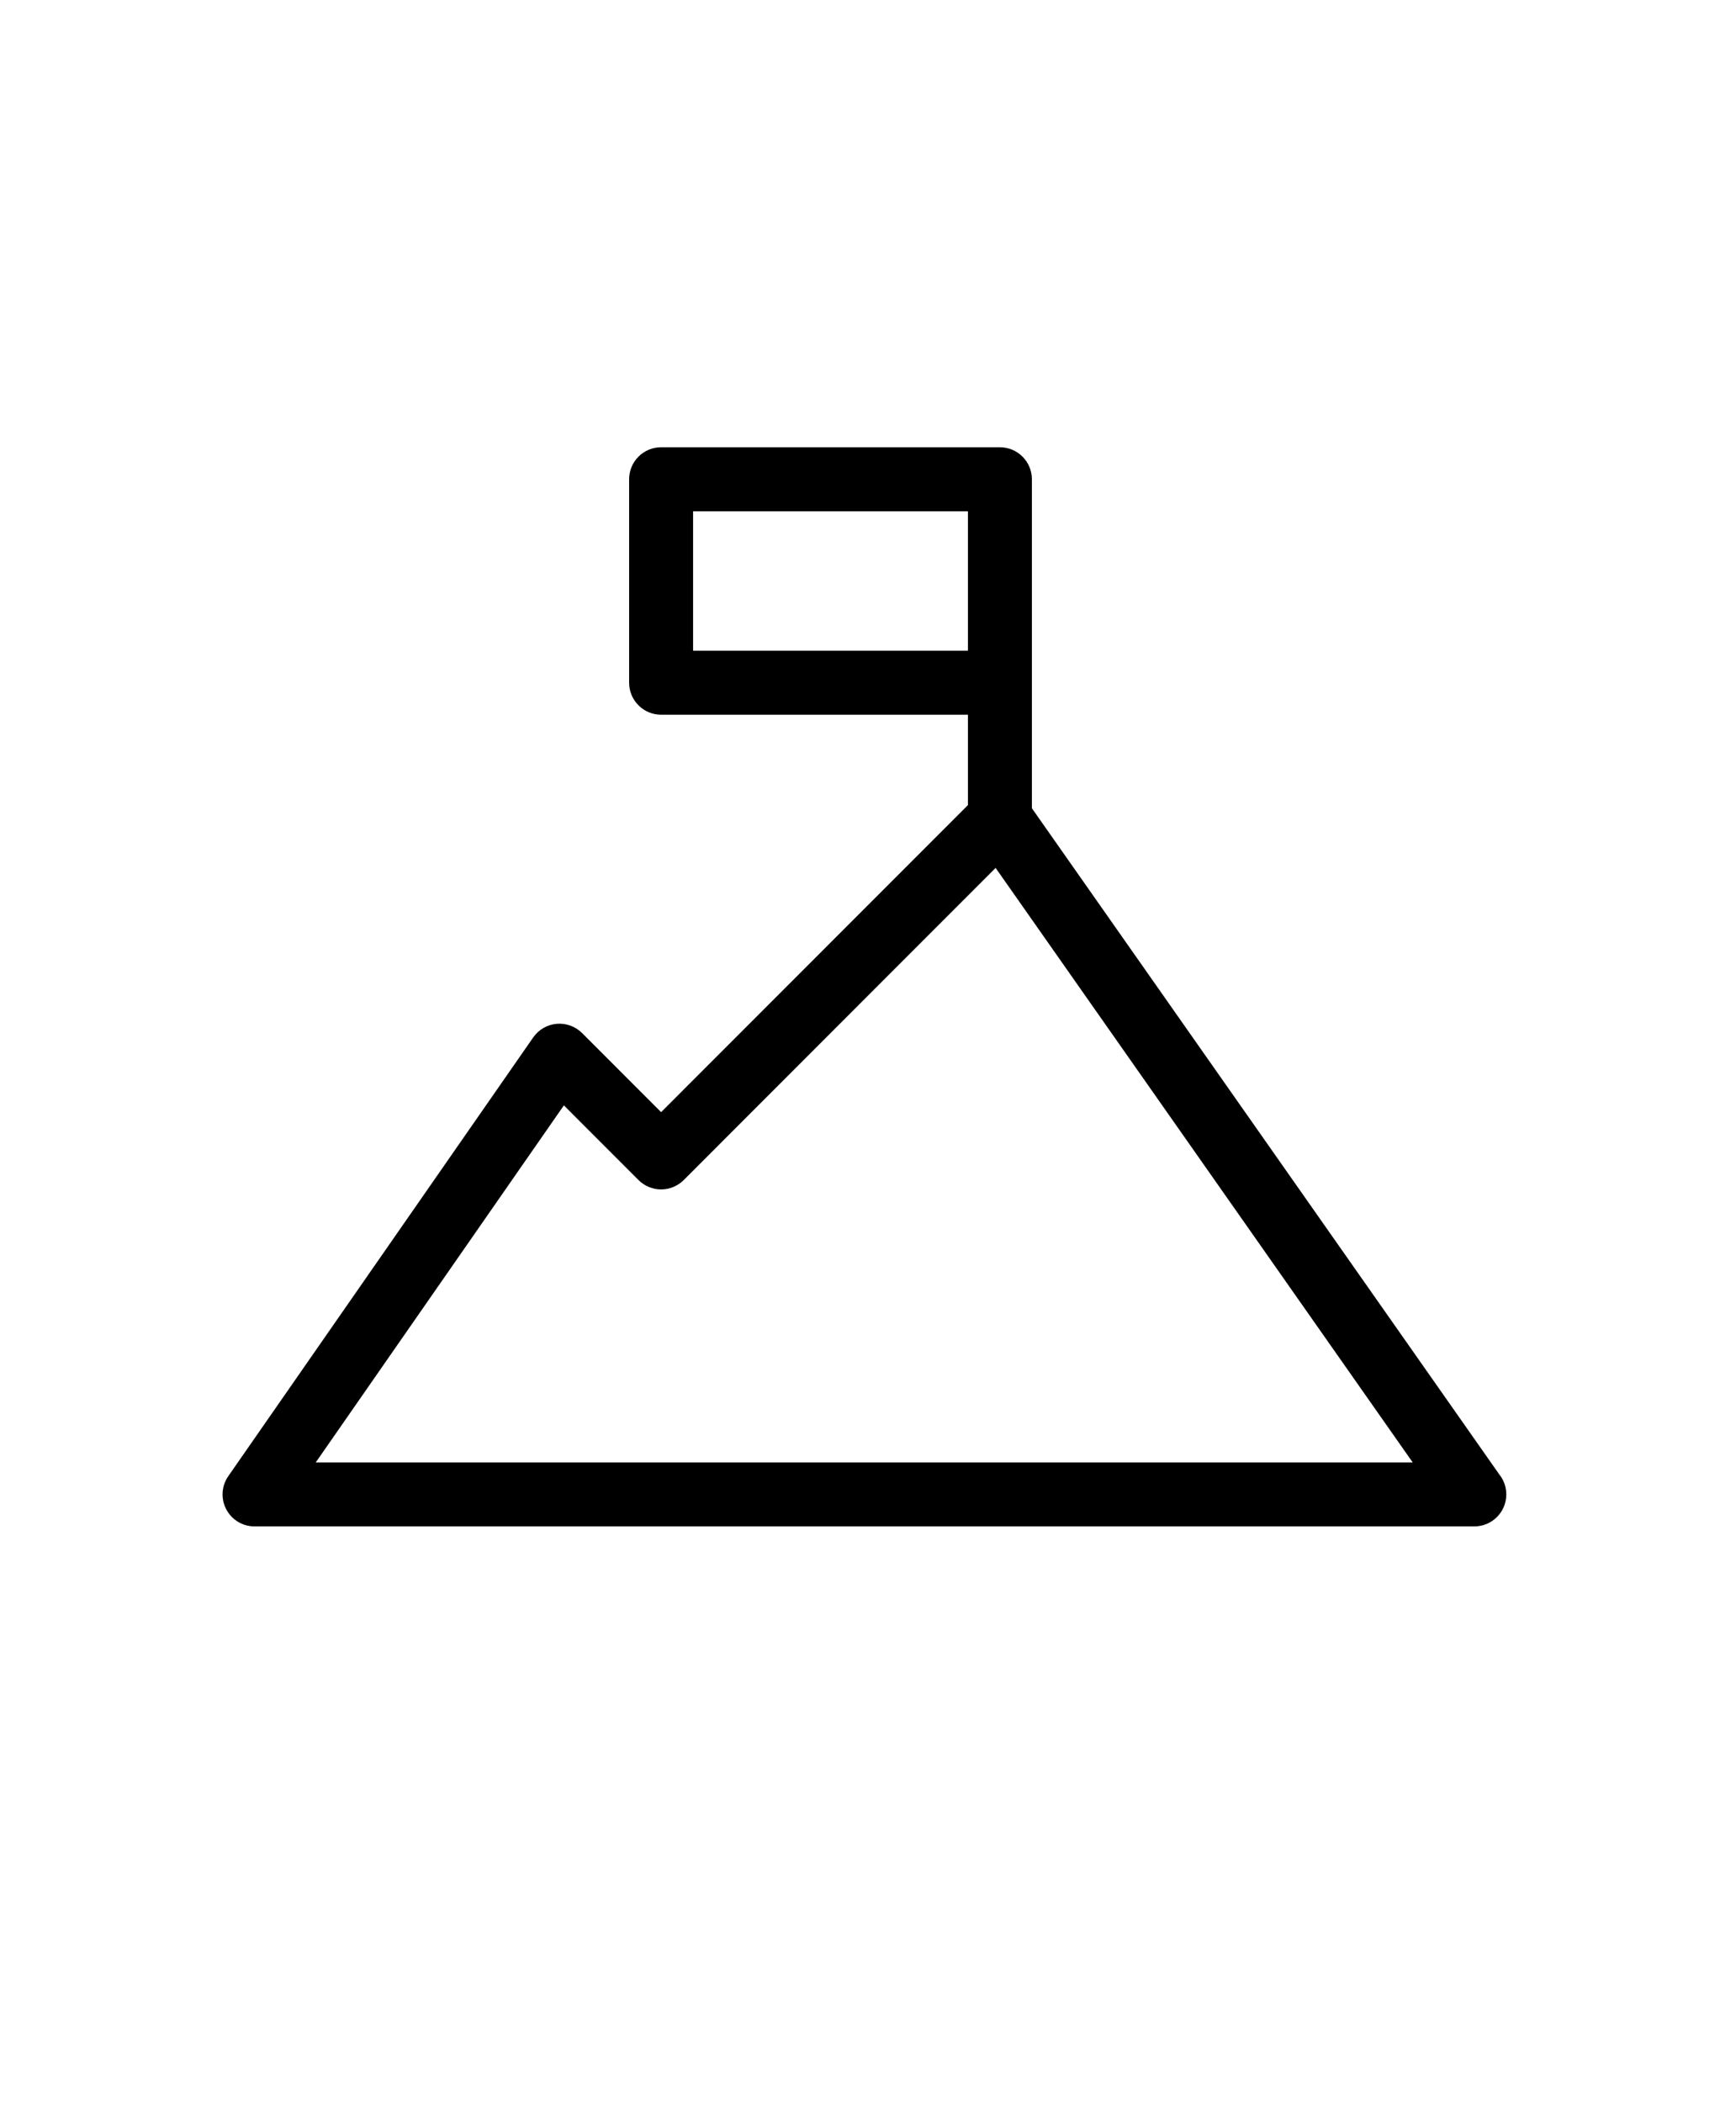 <?xml version="1.0" encoding="utf-8"?>
<!-- Generator: Adobe Illustrator 16.0.0, SVG Export Plug-In . SVG Version: 6.00 Build 0)  -->
<!DOCTYPE svg PUBLIC "-//W3C//DTD SVG 1.1//EN" "http://www.w3.org/Graphics/SVG/1.1/DTD/svg11.dtd">
<svg version="1.1" id="Capa_1" xmlns="http://www.w3.org/2000/svg" xmlns:xlink="http://www.w3.org/1999/xlink" x="0px" y="0px"
	 width="695.279px" height="841.891px" viewBox="0 0 695.279 841.891" enable-background="new 0 0 695.279 841.891"
	 xml:space="preserve">
<path d="M413.277,191.855c0-7.075-5.733-12.809-12.81-12.809H264.779c-7.075,0-12.809,5.733-12.809,12.809v81.44
	c0,7.075,5.733,12.809,12.809,12.809h122.88v36.182l-122.88,122.92l-31.649-31.662c-2.683-2.684-6.437-4.034-10.195-3.703
	c-3.779,0.337-7.215,2.332-9.381,5.446L91.431,590.916c-2.722,3.915-3.043,9.018-0.833,13.244c2.208,4.229,6.584,6.876,11.352,6.876
	h488.49c0.014,0.002,0.027,0.002,0.034,0c7.075,0,12.809-5.733,12.809-12.809c0-3.045-1.063-5.843-2.837-8.041L413.277,323.542
	V191.855z M277.586,260.486v-55.823h110.072v55.823H277.586z M126.455,585.421l99.385-142.933l29.878,29.892
	c2.403,2.4,5.661,3.752,9.06,3.752c3.396,0,6.655-1.352,9.058-3.752l124.91-124.951L565.8,585.422L126.455,585.421L126.455,585.421z
	"/>
</svg>
